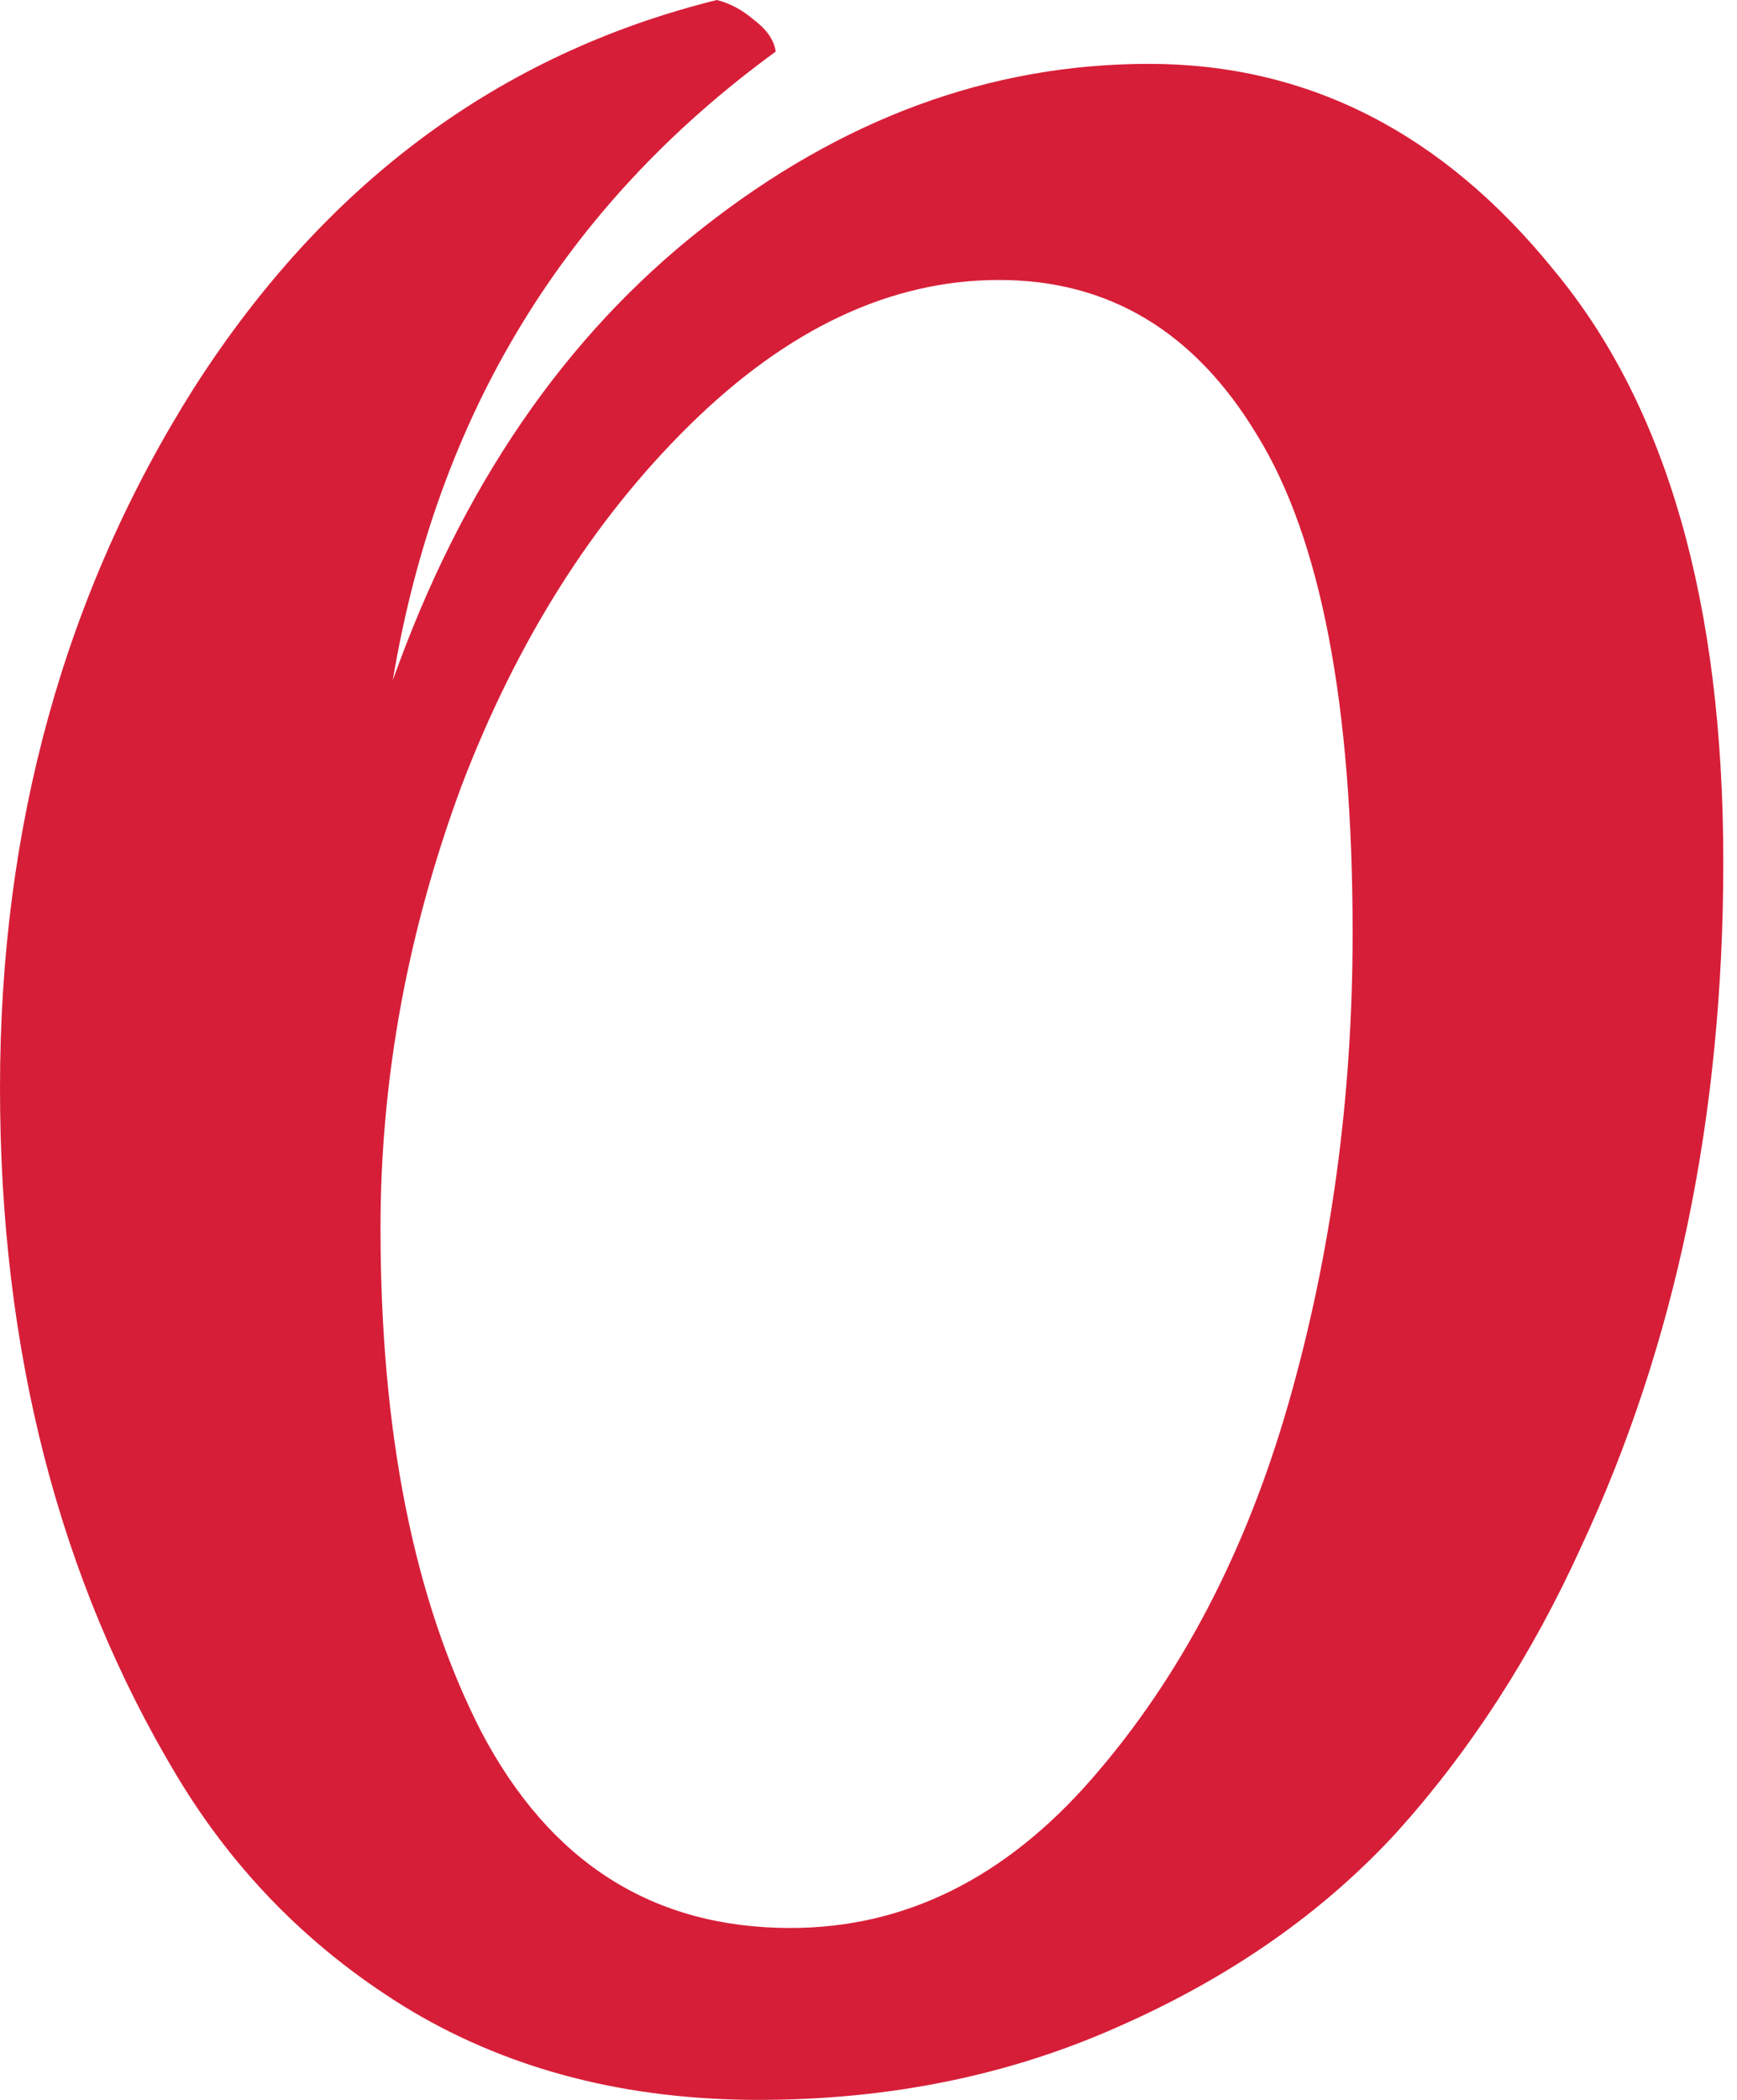 <svg width="48" height="58" viewBox="0 0 48 58" fill="none" xmlns="http://www.w3.org/2000/svg">
<path d="M37.378 25.778C37.378 19.446 36.496 14.856 34.732 12.007C33.014 9.158 30.639 7.733 27.609 7.733C24.625 7.733 21.775 9.067 19.062 11.736C16.394 14.359 14.291 17.683 12.753 21.708C11.261 25.733 10.515 29.803 10.515 33.918C10.515 39.571 11.442 44.207 13.296 47.825C15.195 51.443 18.044 53.252 21.843 53.252C25.009 53.252 27.79 51.872 30.187 49.114C32.629 46.31 34.438 42.85 35.614 38.734C36.79 34.619 37.378 30.3 37.378 25.778ZM38.599 50.606C36.564 52.822 34.009 54.608 30.933 55.965C27.903 57.322 24.579 58 20.961 58C17.343 58 14.155 57.186 11.396 55.558C8.683 53.93 6.512 51.759 4.884 49.046C1.628 43.619 0 37.287 0 30.052C0 22.816 1.786 16.371 5.359 10.718C8.977 5.065 13.793 1.492 19.808 0C20.17 0.09 20.509 0.271 20.826 0.543C21.188 0.814 21.391 1.108 21.436 1.425C15.602 5.676 12.075 11.464 10.854 18.791C12.753 13.454 15.602 9.294 19.401 6.309C23.245 3.279 27.361 1.764 31.747 1.764C36.134 1.764 39.865 3.663 42.94 7.462C46.061 11.216 47.621 16.665 47.621 23.811C47.621 30.82 46.309 37.129 43.687 42.737C42.33 45.722 40.634 48.345 38.599 50.606Z" fill="#D71E38"/>
</svg>
